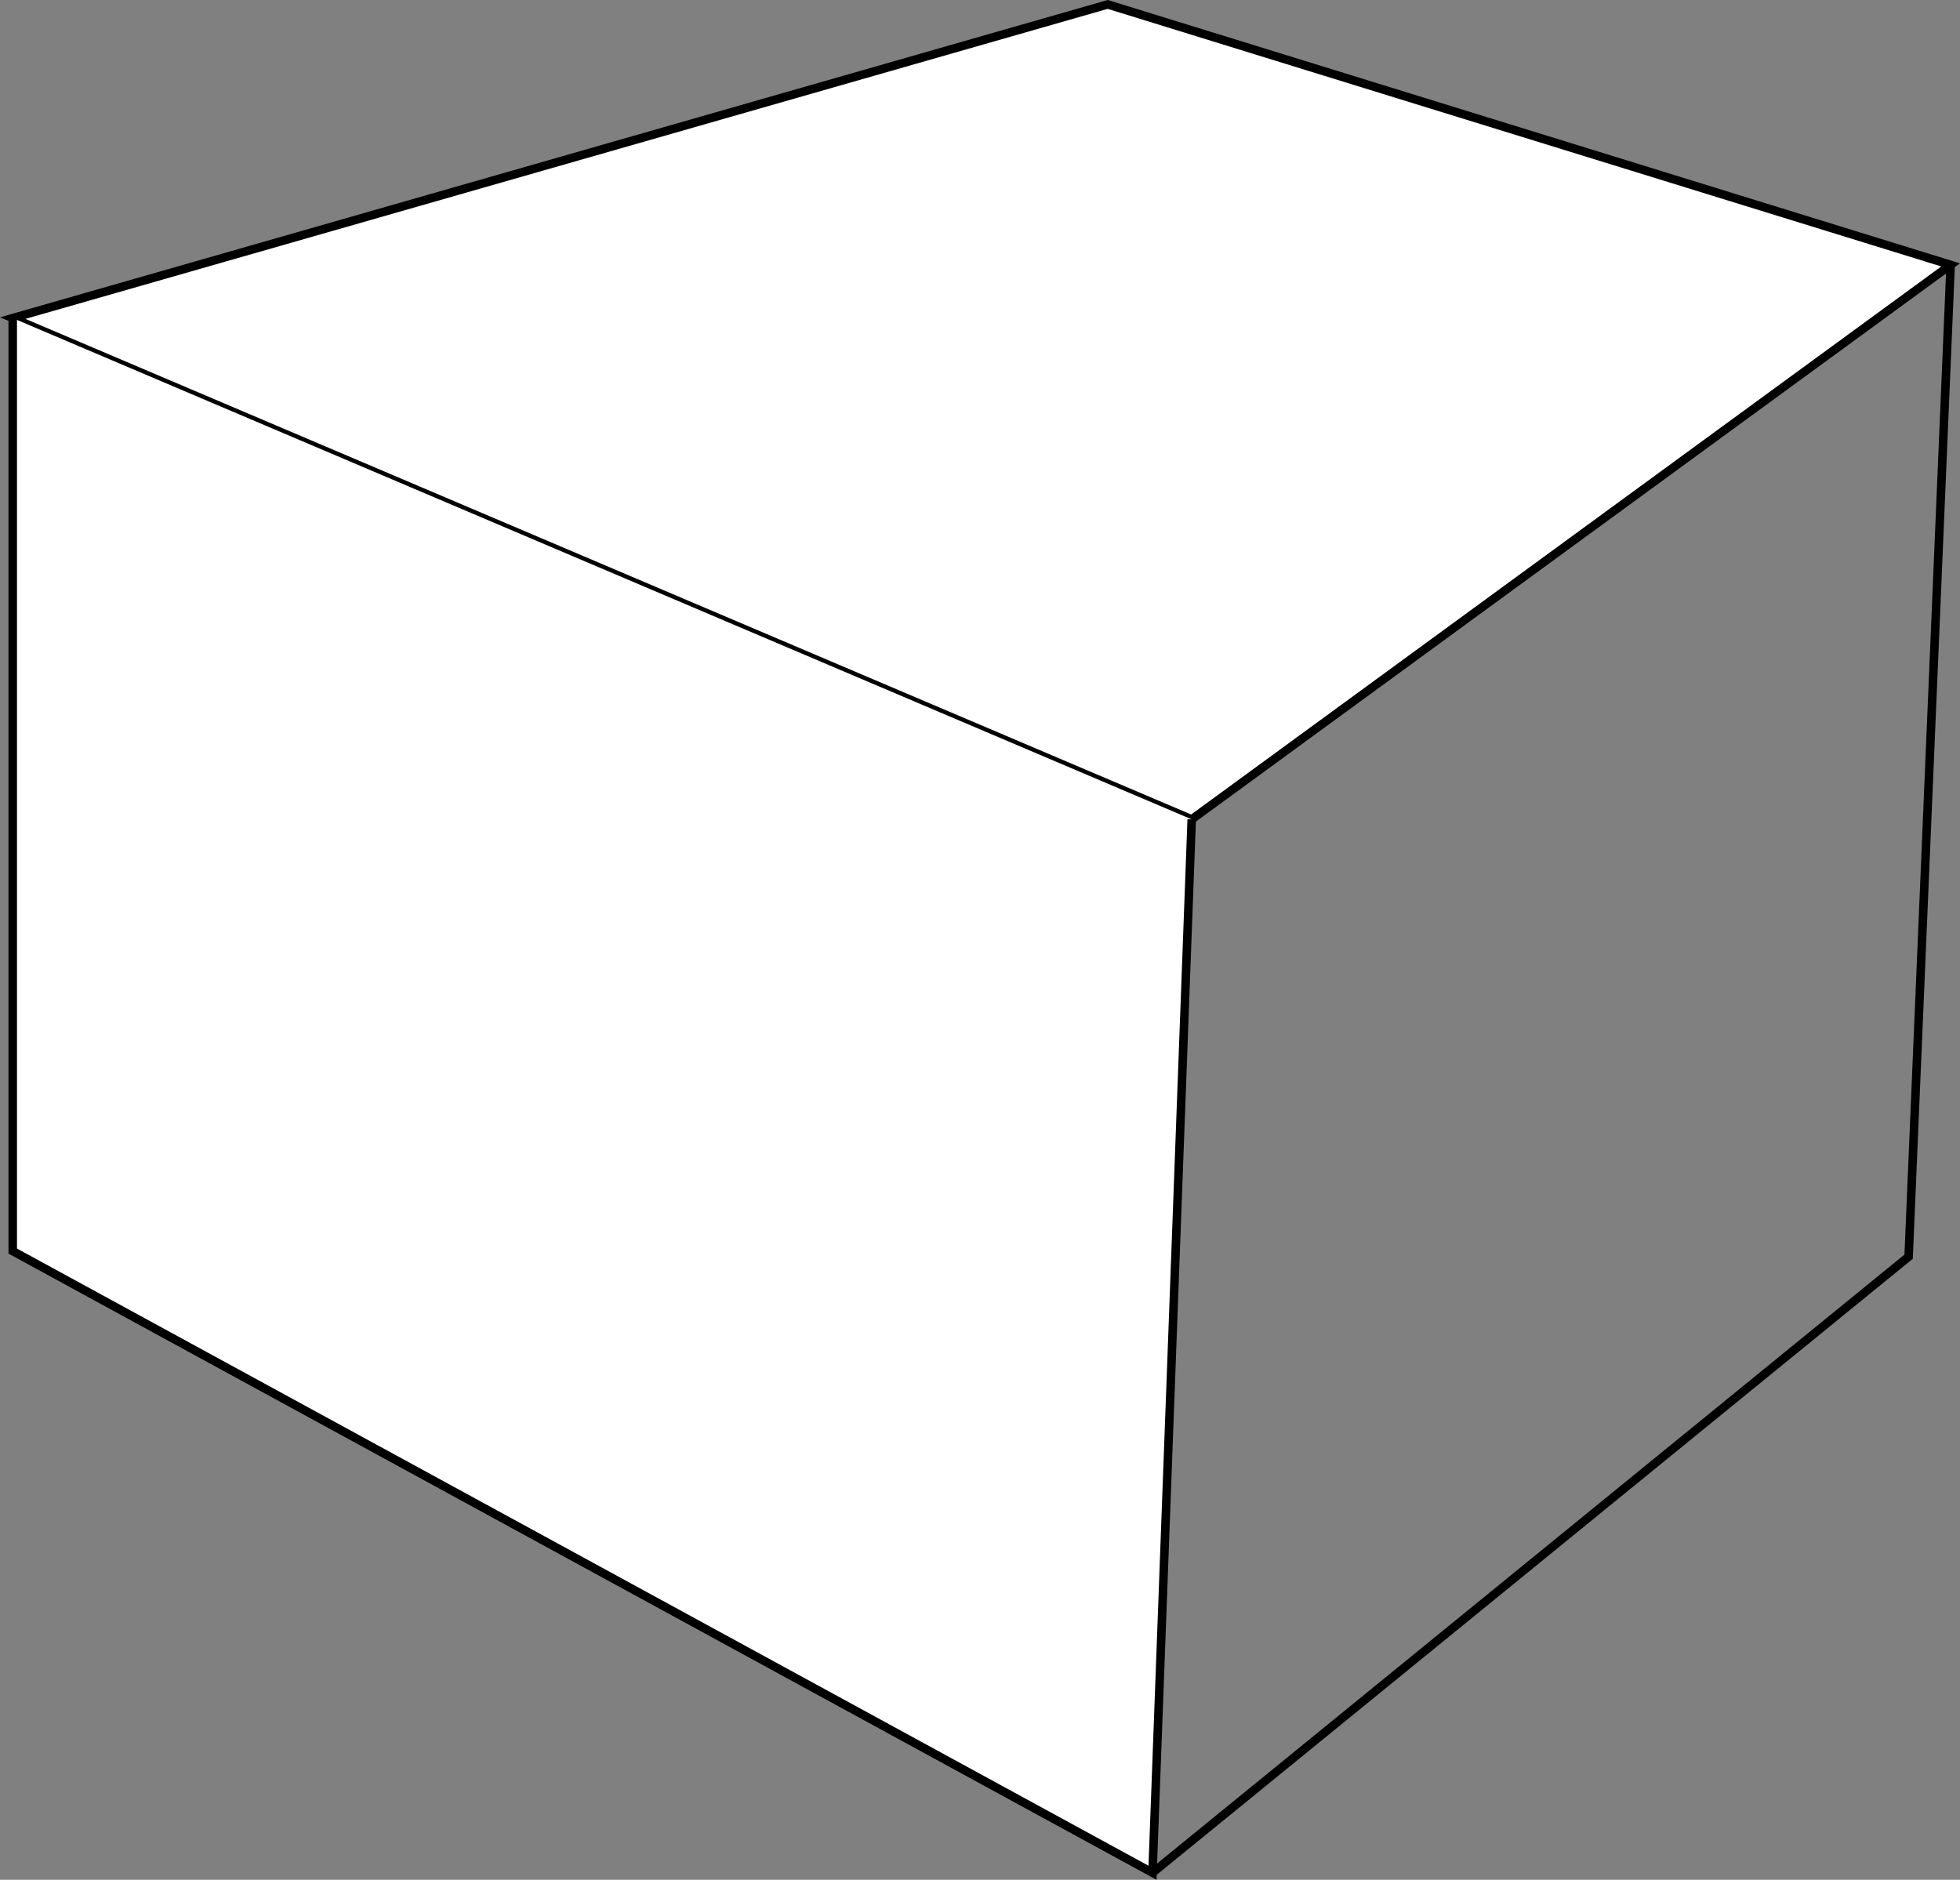 <svg xmlns="http://www.w3.org/2000/svg" viewBox="0 0 460.45 441.62"><rect x="0" y="0" width="460.45" height="441.62" fill="#808080" stroke="none"/><defs><style>.cls-1{fill:#fff;}.cls-1,.cls-2{stroke:#000;stroke-miterlimit:10;stroke-width:2px;}.cls-2{fill:none;}</style></defs><title>Asset 2</title><g id="Layer_2" data-name="Layer 2"><g id="Layer_1-2" data-name="Layer 1"><polygon class="cls-1" points="279.96 192.49 2.99 74.73 260.23 1.04 458.25 62.23 279.96 192.49"/><polyline class="cls-1" points="2.99 74.73 2.99 293.91 270.75 439.96 279.96 192.49"/><polyline class="cls-2" points="458.25 62.23 448.38 295.23 270.75 439.96"/></g></g></svg>